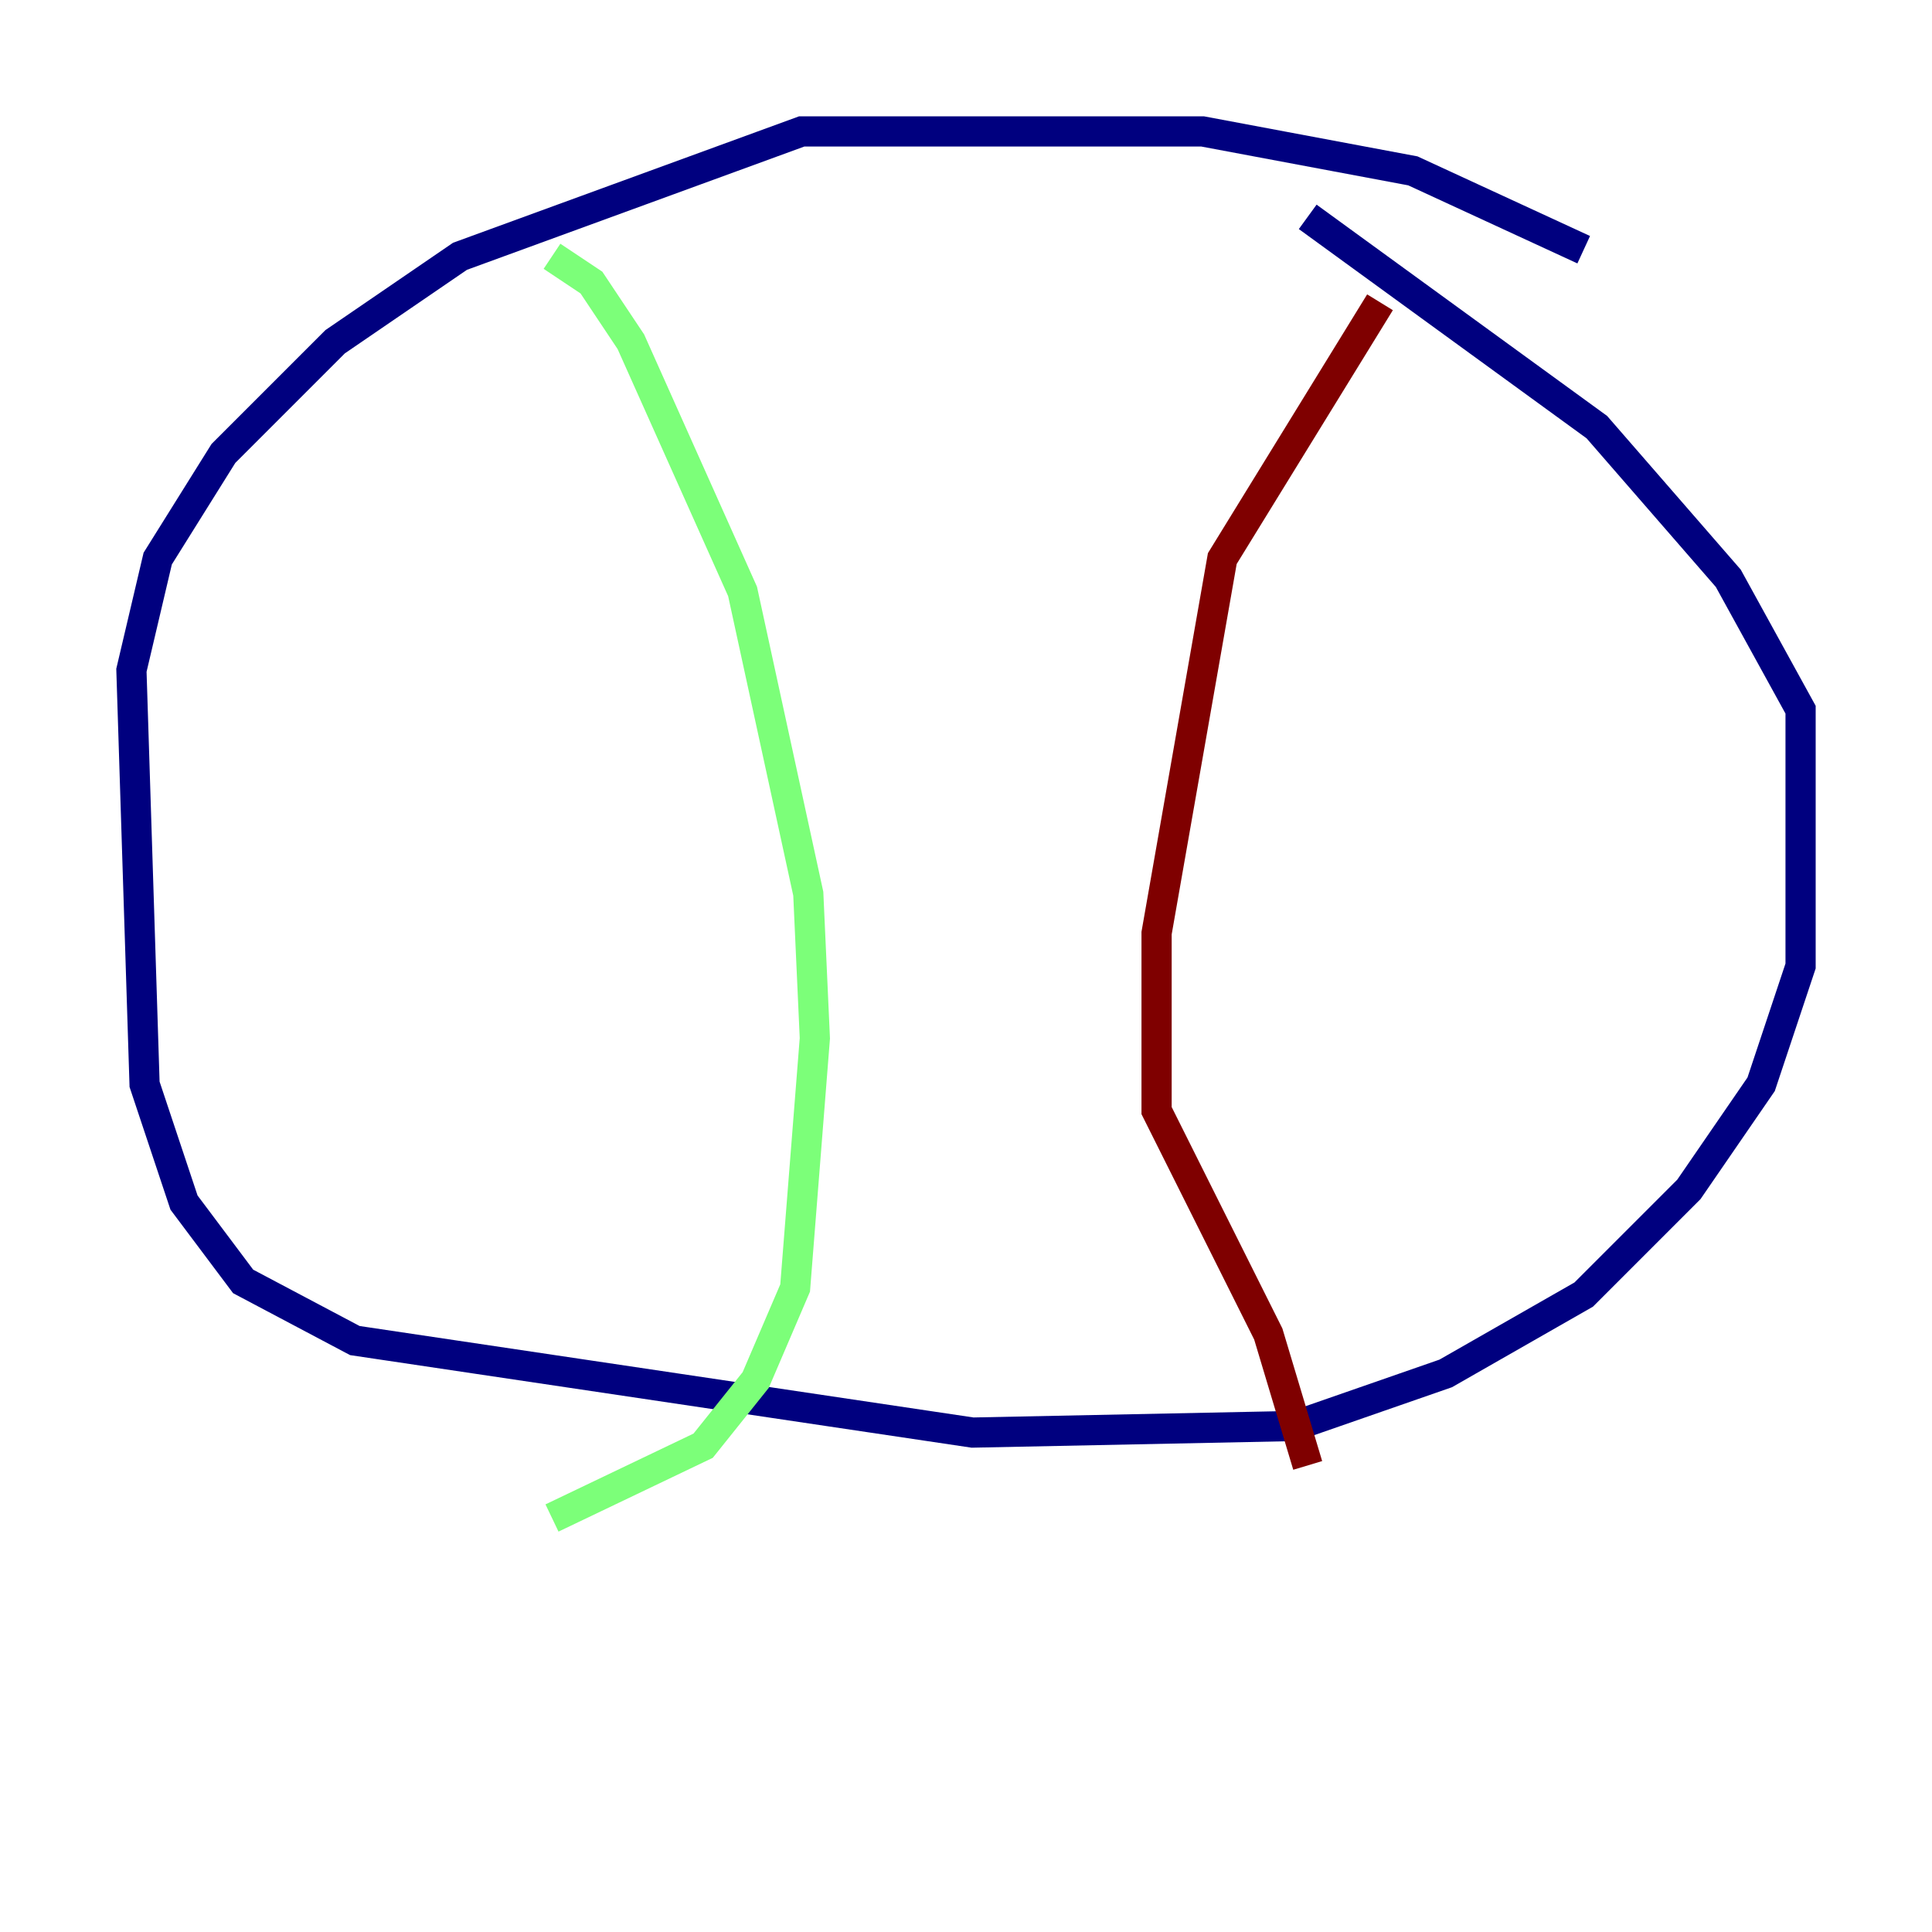 <?xml version="1.0" encoding="utf-8" ?>
<svg baseProfile="tiny" height="128" version="1.2" viewBox="0,0,128,128" width="128" xmlns="http://www.w3.org/2000/svg" xmlns:ev="http://www.w3.org/2001/xml-events" xmlns:xlink="http://www.w3.org/1999/xlink"><defs /><polyline fill="none" points="104.925,16.544 93.605,11.32 79.674,8.707 53.116,8.707 30.476,16.98 22.204,22.64 14.803,30.041 10.449,37.007 8.707,44.408 9.578,71.837 12.191,79.674 16.109,84.898 23.51,88.816 64.435,94.912 85.769,94.476 95.782,90.993 104.925,85.769 111.891,78.803 116.68,71.837 119.293,64.0 119.293,47.02 114.503,38.313 105.796,28.299 86.639,14.367" stroke="#00007f" stroke-width="2" /><polyline fill="none" points="36.571,16.98 39.184,18.721 41.796,22.64 49.197,39.184 53.551,59.211 53.986,68.789 52.68,85.333 50.068,91.429 46.585,95.782 36.571,100.571" stroke="#7cff79" stroke-width="2" /><polyline fill="none" points="91.429,20.027 80.98,37.007 76.626,61.823 76.626,73.578 84.027,88.381 86.639,97.088" stroke="#7f0000" stroke-width="2" /></svg>